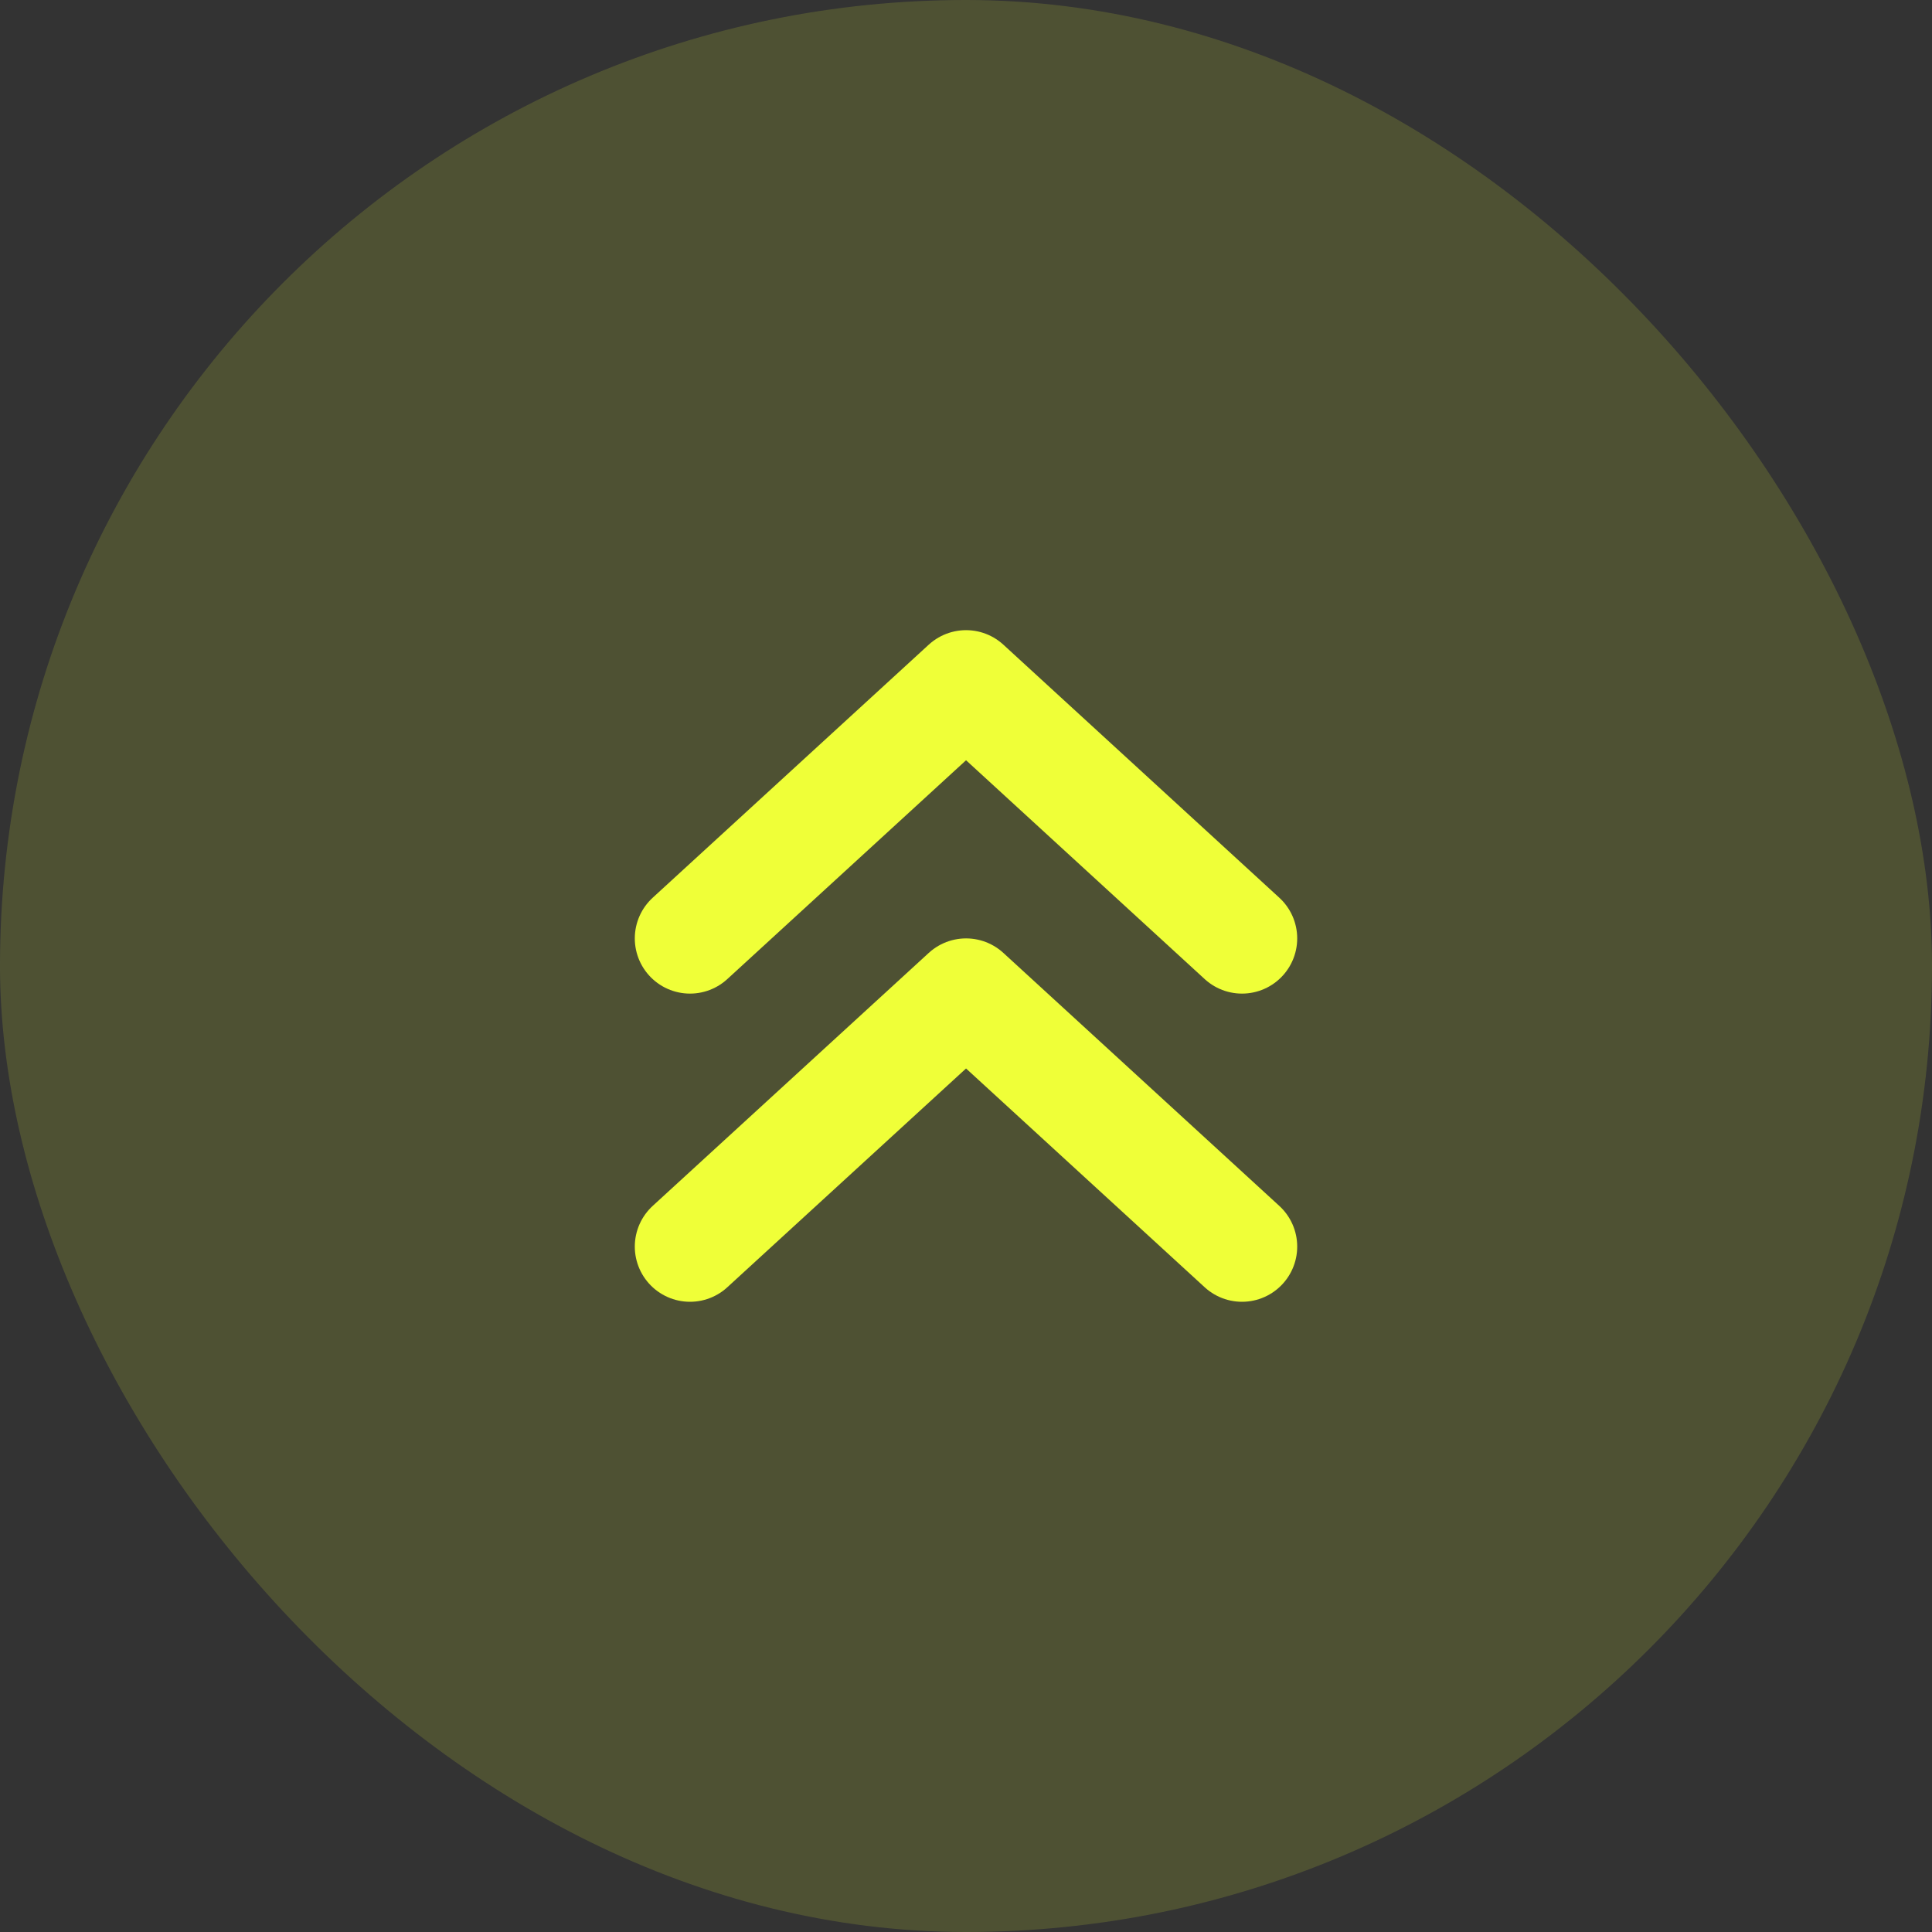 <svg width="35" height="35" viewBox="0 0 35 35" fill="none" xmlns="http://www.w3.org/2000/svg">
<rect x="0" y="0" width="35" height="35" fill="#333333" stroke="none"/>
<rect width="35" height="35" rx="17.5" fill="#EFFF38" fill-opacity="0.15"/>
<path d="M12.5 17L17.501 12.416L22.5 17" stroke="#EFFF38" stroke-width="2" stroke-linecap="round" stroke-linejoin="round"/>
<path d="M12.5 22.583L17.501 18L22.5 22.583" stroke="#EFFF38" stroke-width="2" stroke-linecap="round" stroke-linejoin="round"/>
</svg>
